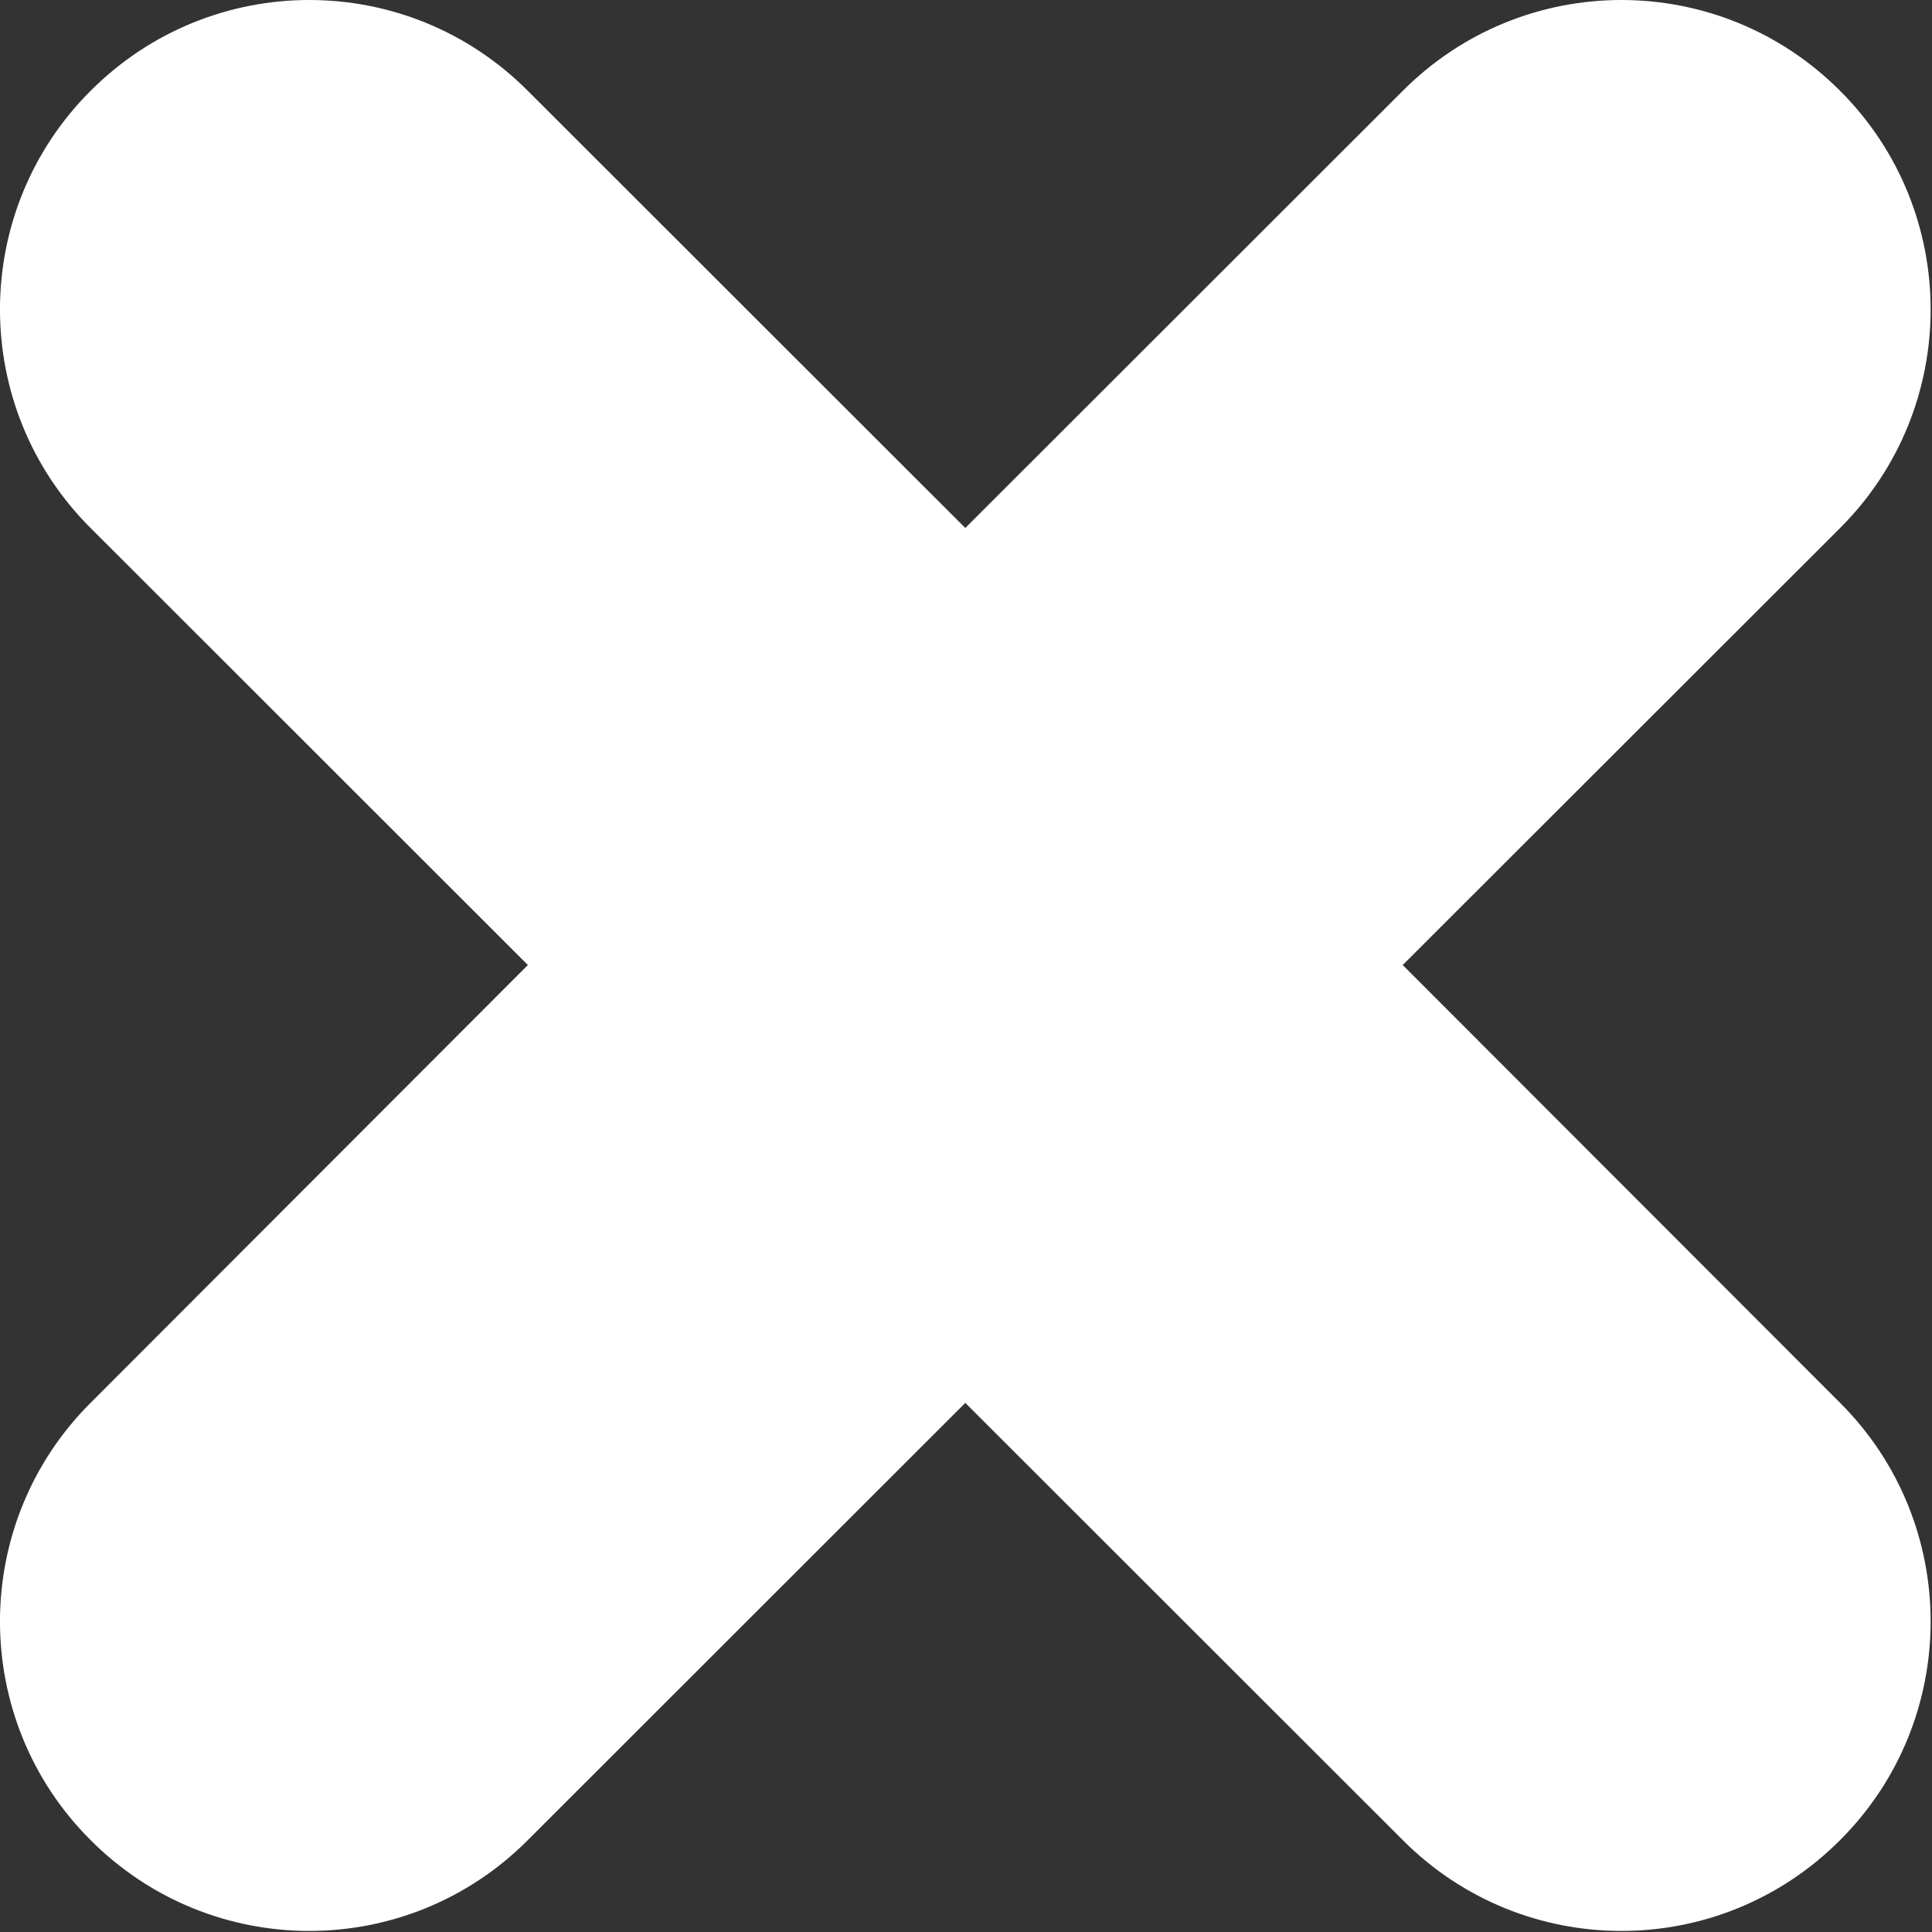 <svg width="22" height="22" viewBox="0 0 22 22" fill="none" xmlns="http://www.w3.org/2000/svg">
<rect x="0" y="0" width="22" height="22" fill="#333333" stroke="none"/>
<path fill-rule="evenodd" clip-rule="evenodd" d="M15.973 10.989L20.954 6.012C22.328 4.641 22.328 2.407 20.954 1.035C19.578 -0.345 17.348 -0.345 15.973 1.035L10.992 6.012L6.011 1.035C4.637 -0.345 2.407 -0.345 1.031 1.035C-0.344 2.407 -0.344 4.641 1.031 6.012L6.011 10.989L1.031 15.975C-0.344 17.347 -0.344 19.581 1.031 20.953C2.407 22.333 4.637 22.333 6.011 20.953L10.992 15.975L15.973 20.953C17.348 22.333 19.578 22.333 20.954 20.953C22.328 19.581 22.328 17.347 20.954 15.975L15.973 10.989Z" fill="white"/>
</svg>
